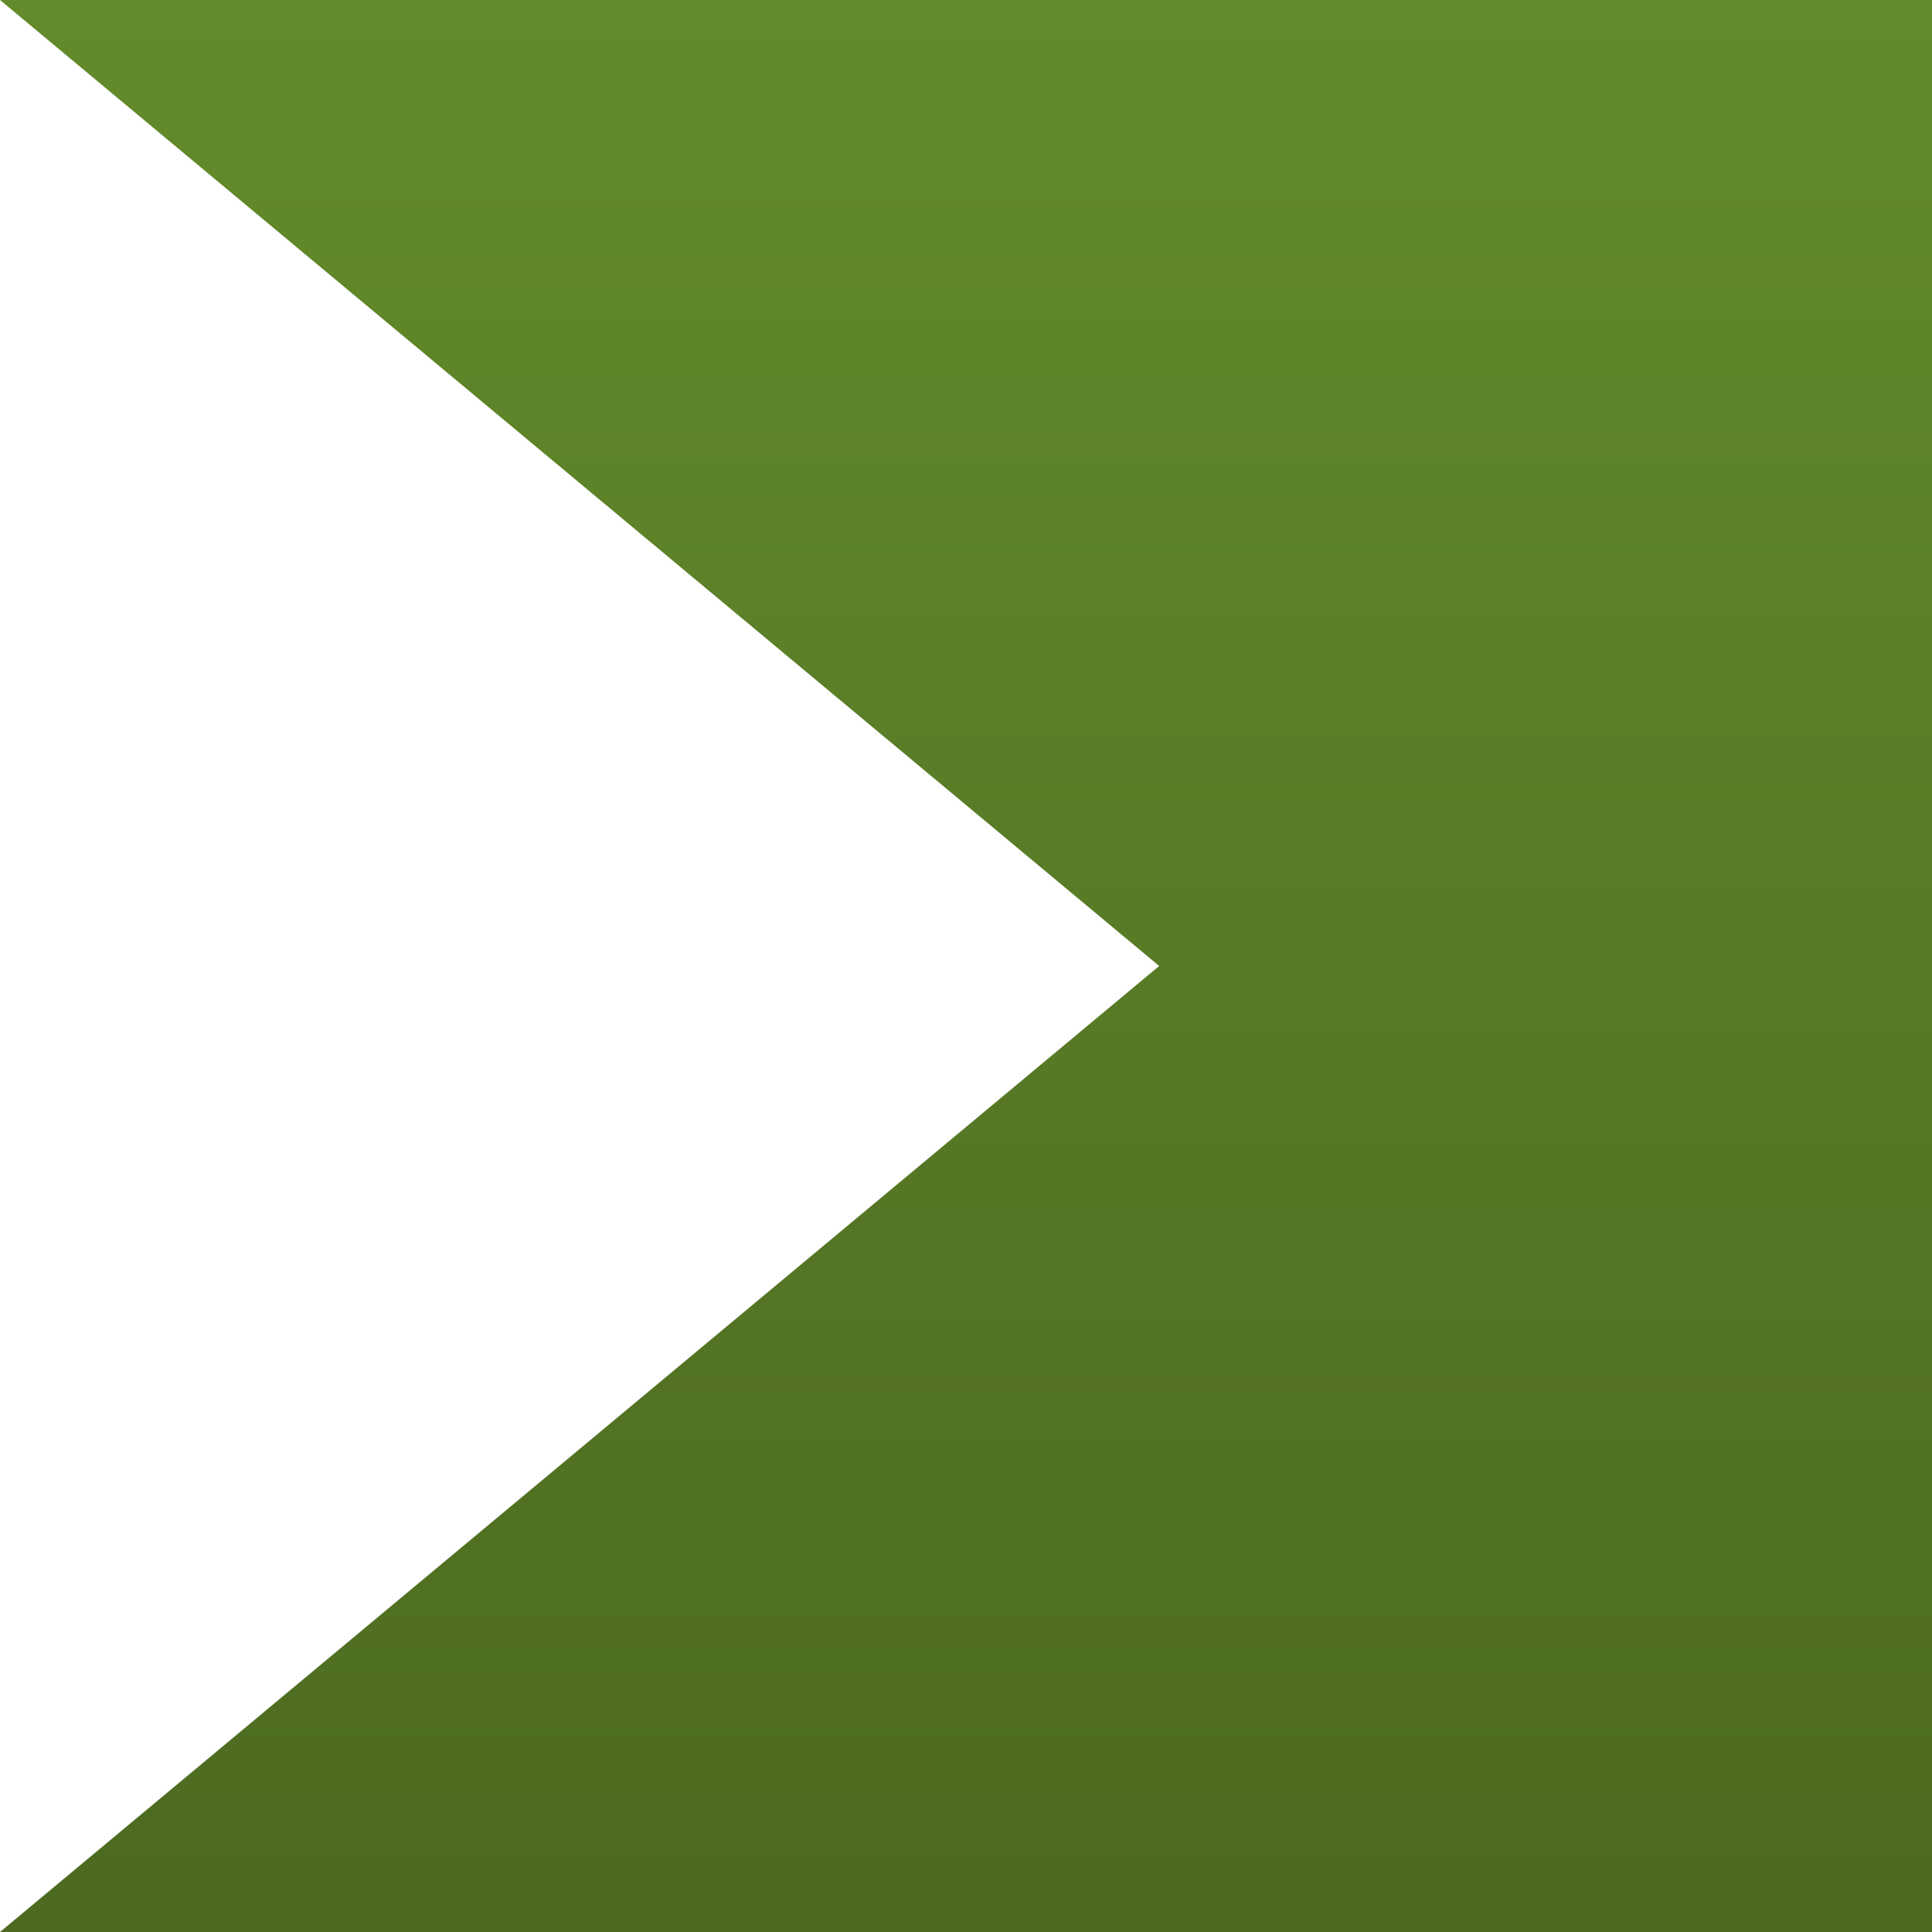 <?xml version="1.0" encoding="UTF-8"?>
<svg xmlns="http://www.w3.org/2000/svg"  version="1.1"
   width="100%" height="100%" viewBox="0 0 100 100" preserveAspectRatio="none">
  <defs>
    <linearGradient id="main"  x1="0" x2="0" y1="0" y2="1">
      <stop stop-color="#638b2b" offset="0" />
      <stop stop-color="#4c6a20" offset="1" />
    </linearGradient>
  </defs>
  <g>
    <path d="M 100,0 00,0 60,50 00,100 100,100 z" fill="url(#main)"/>
  </g>
</svg>